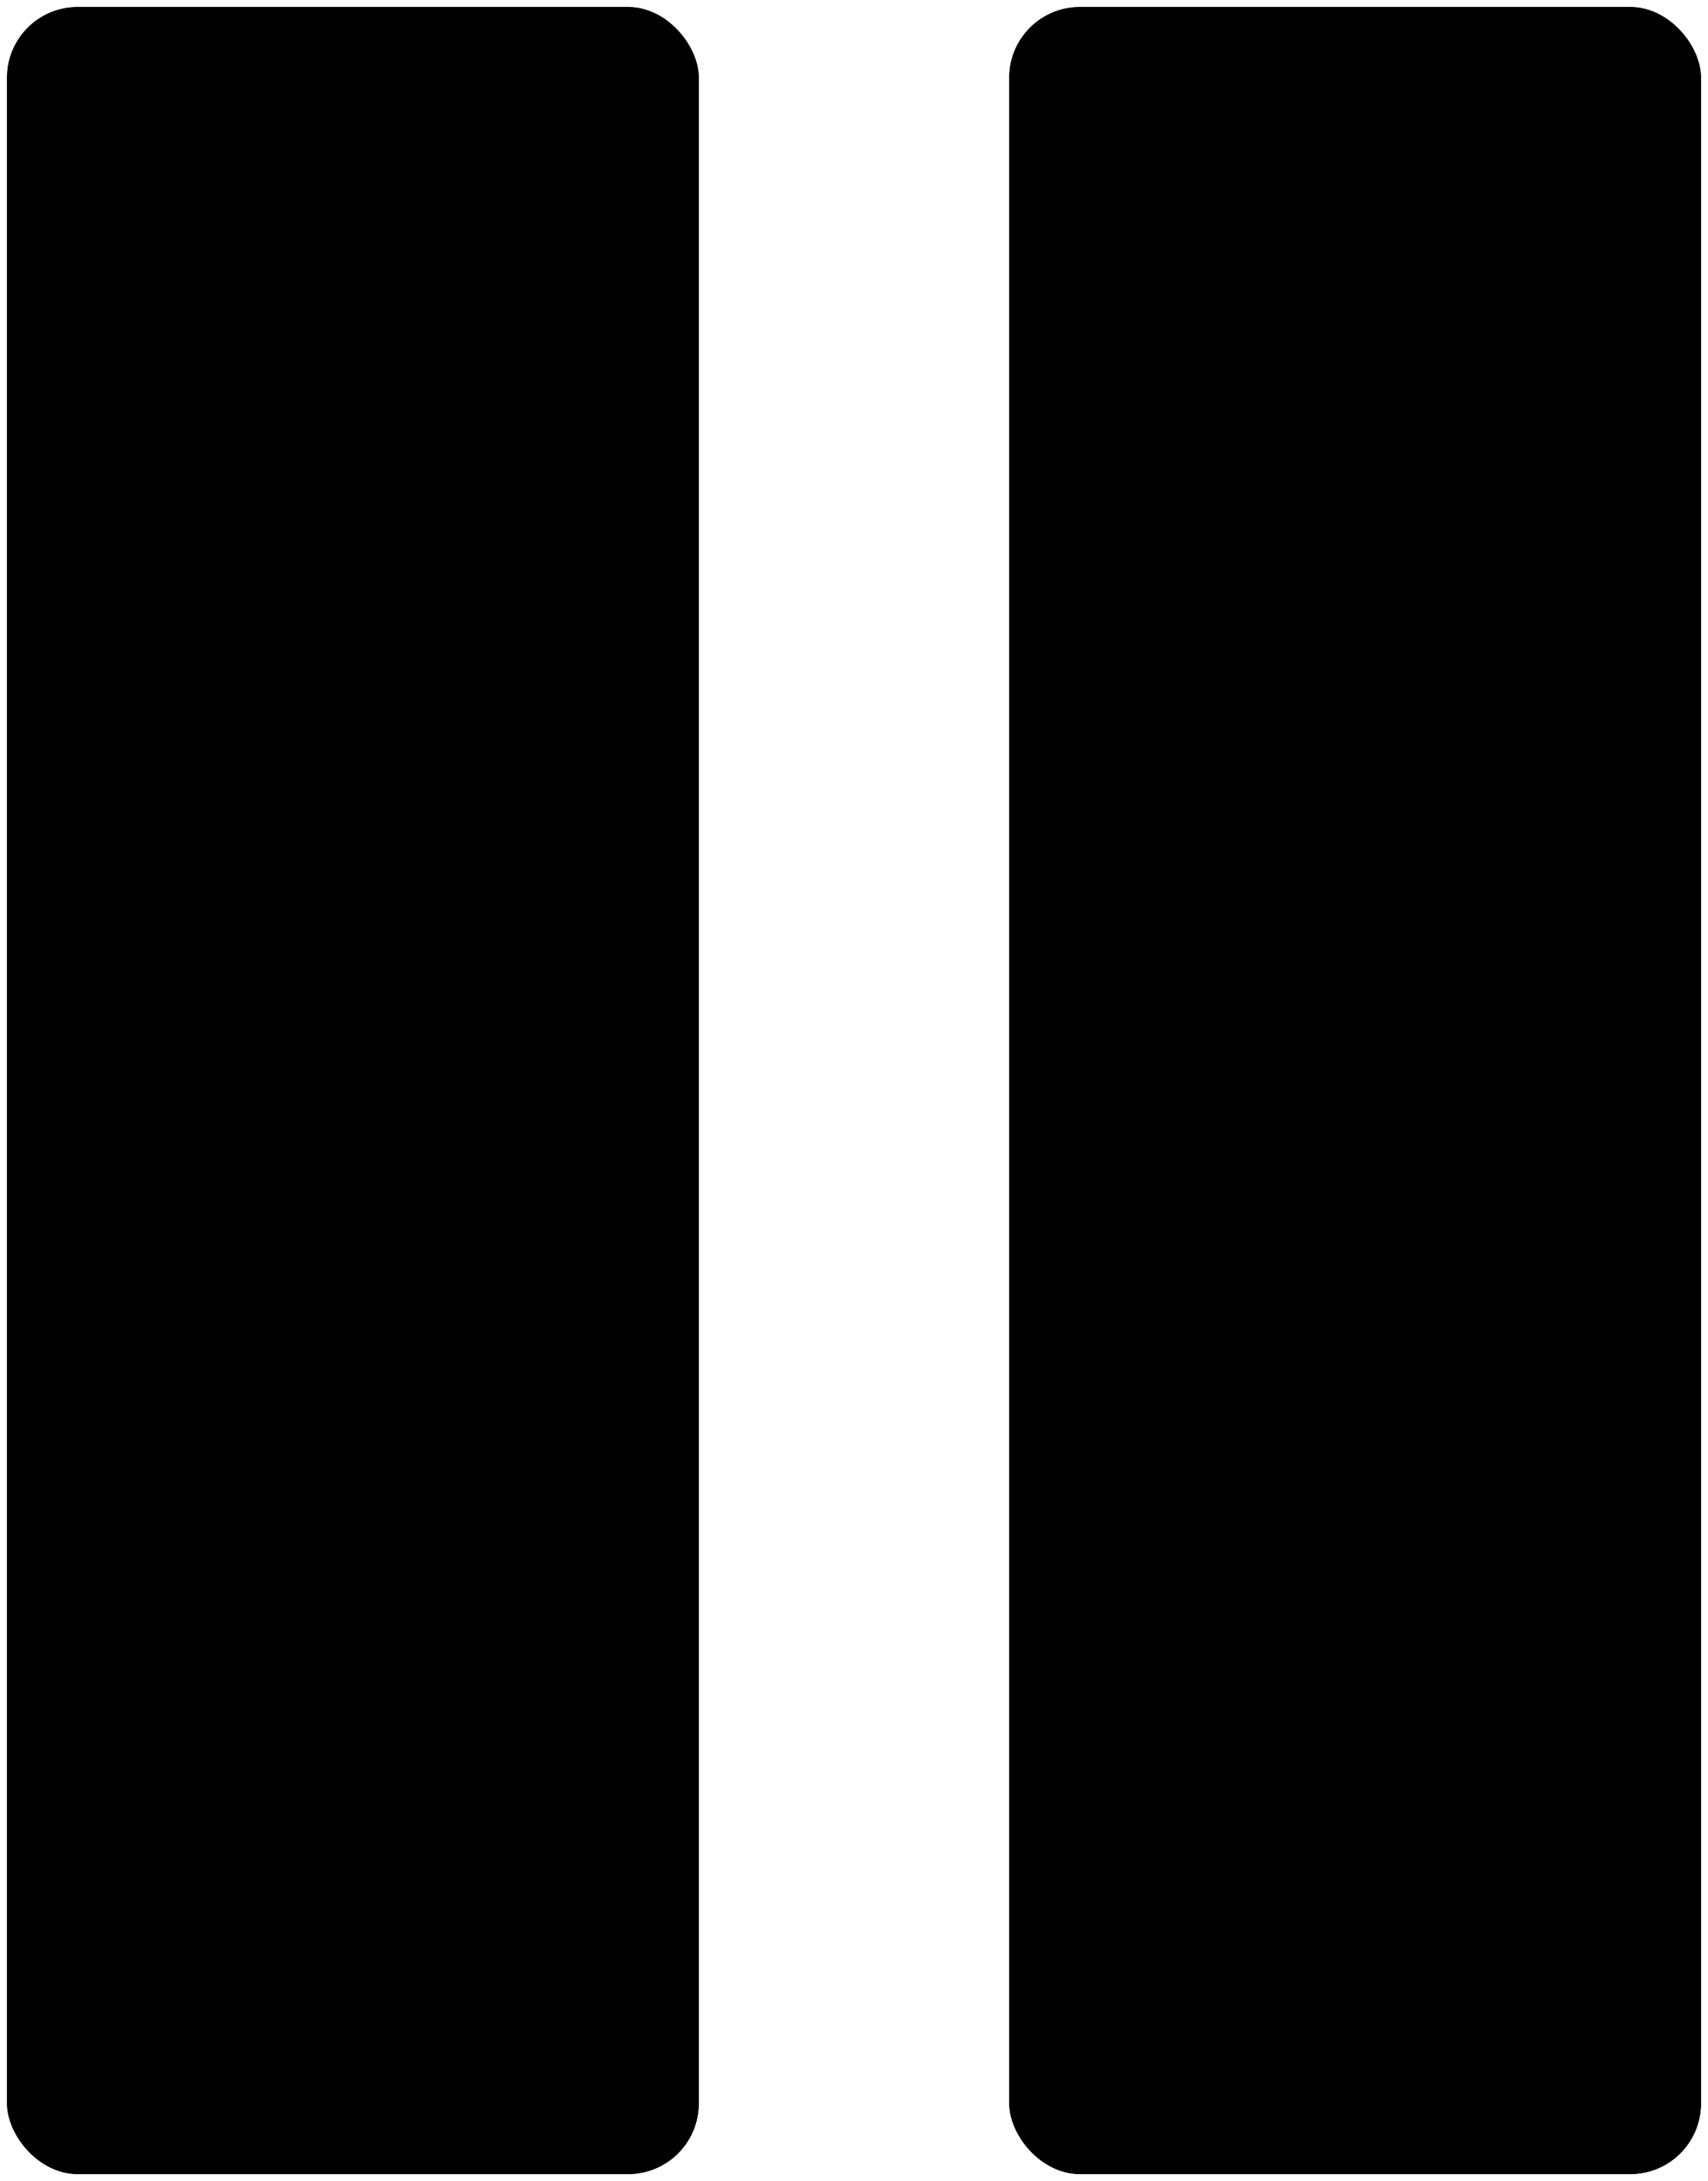 <svg xmlns="http://www.w3.org/2000/svg" viewBox="0 0 121 154.5"><rect x="0.5" y="0.5" width="49" height="153.5" rx="5"/><rect class="cls-1" x="0.5" y="0.5" width="49" height="153.5" rx="5"/><rect x="71.5" y="0.5" width="49" height="153.5" rx="5"/><rect class="cls-1" x="71.5" y="0.5" width="49" height="153.5" rx="5"/></svg>